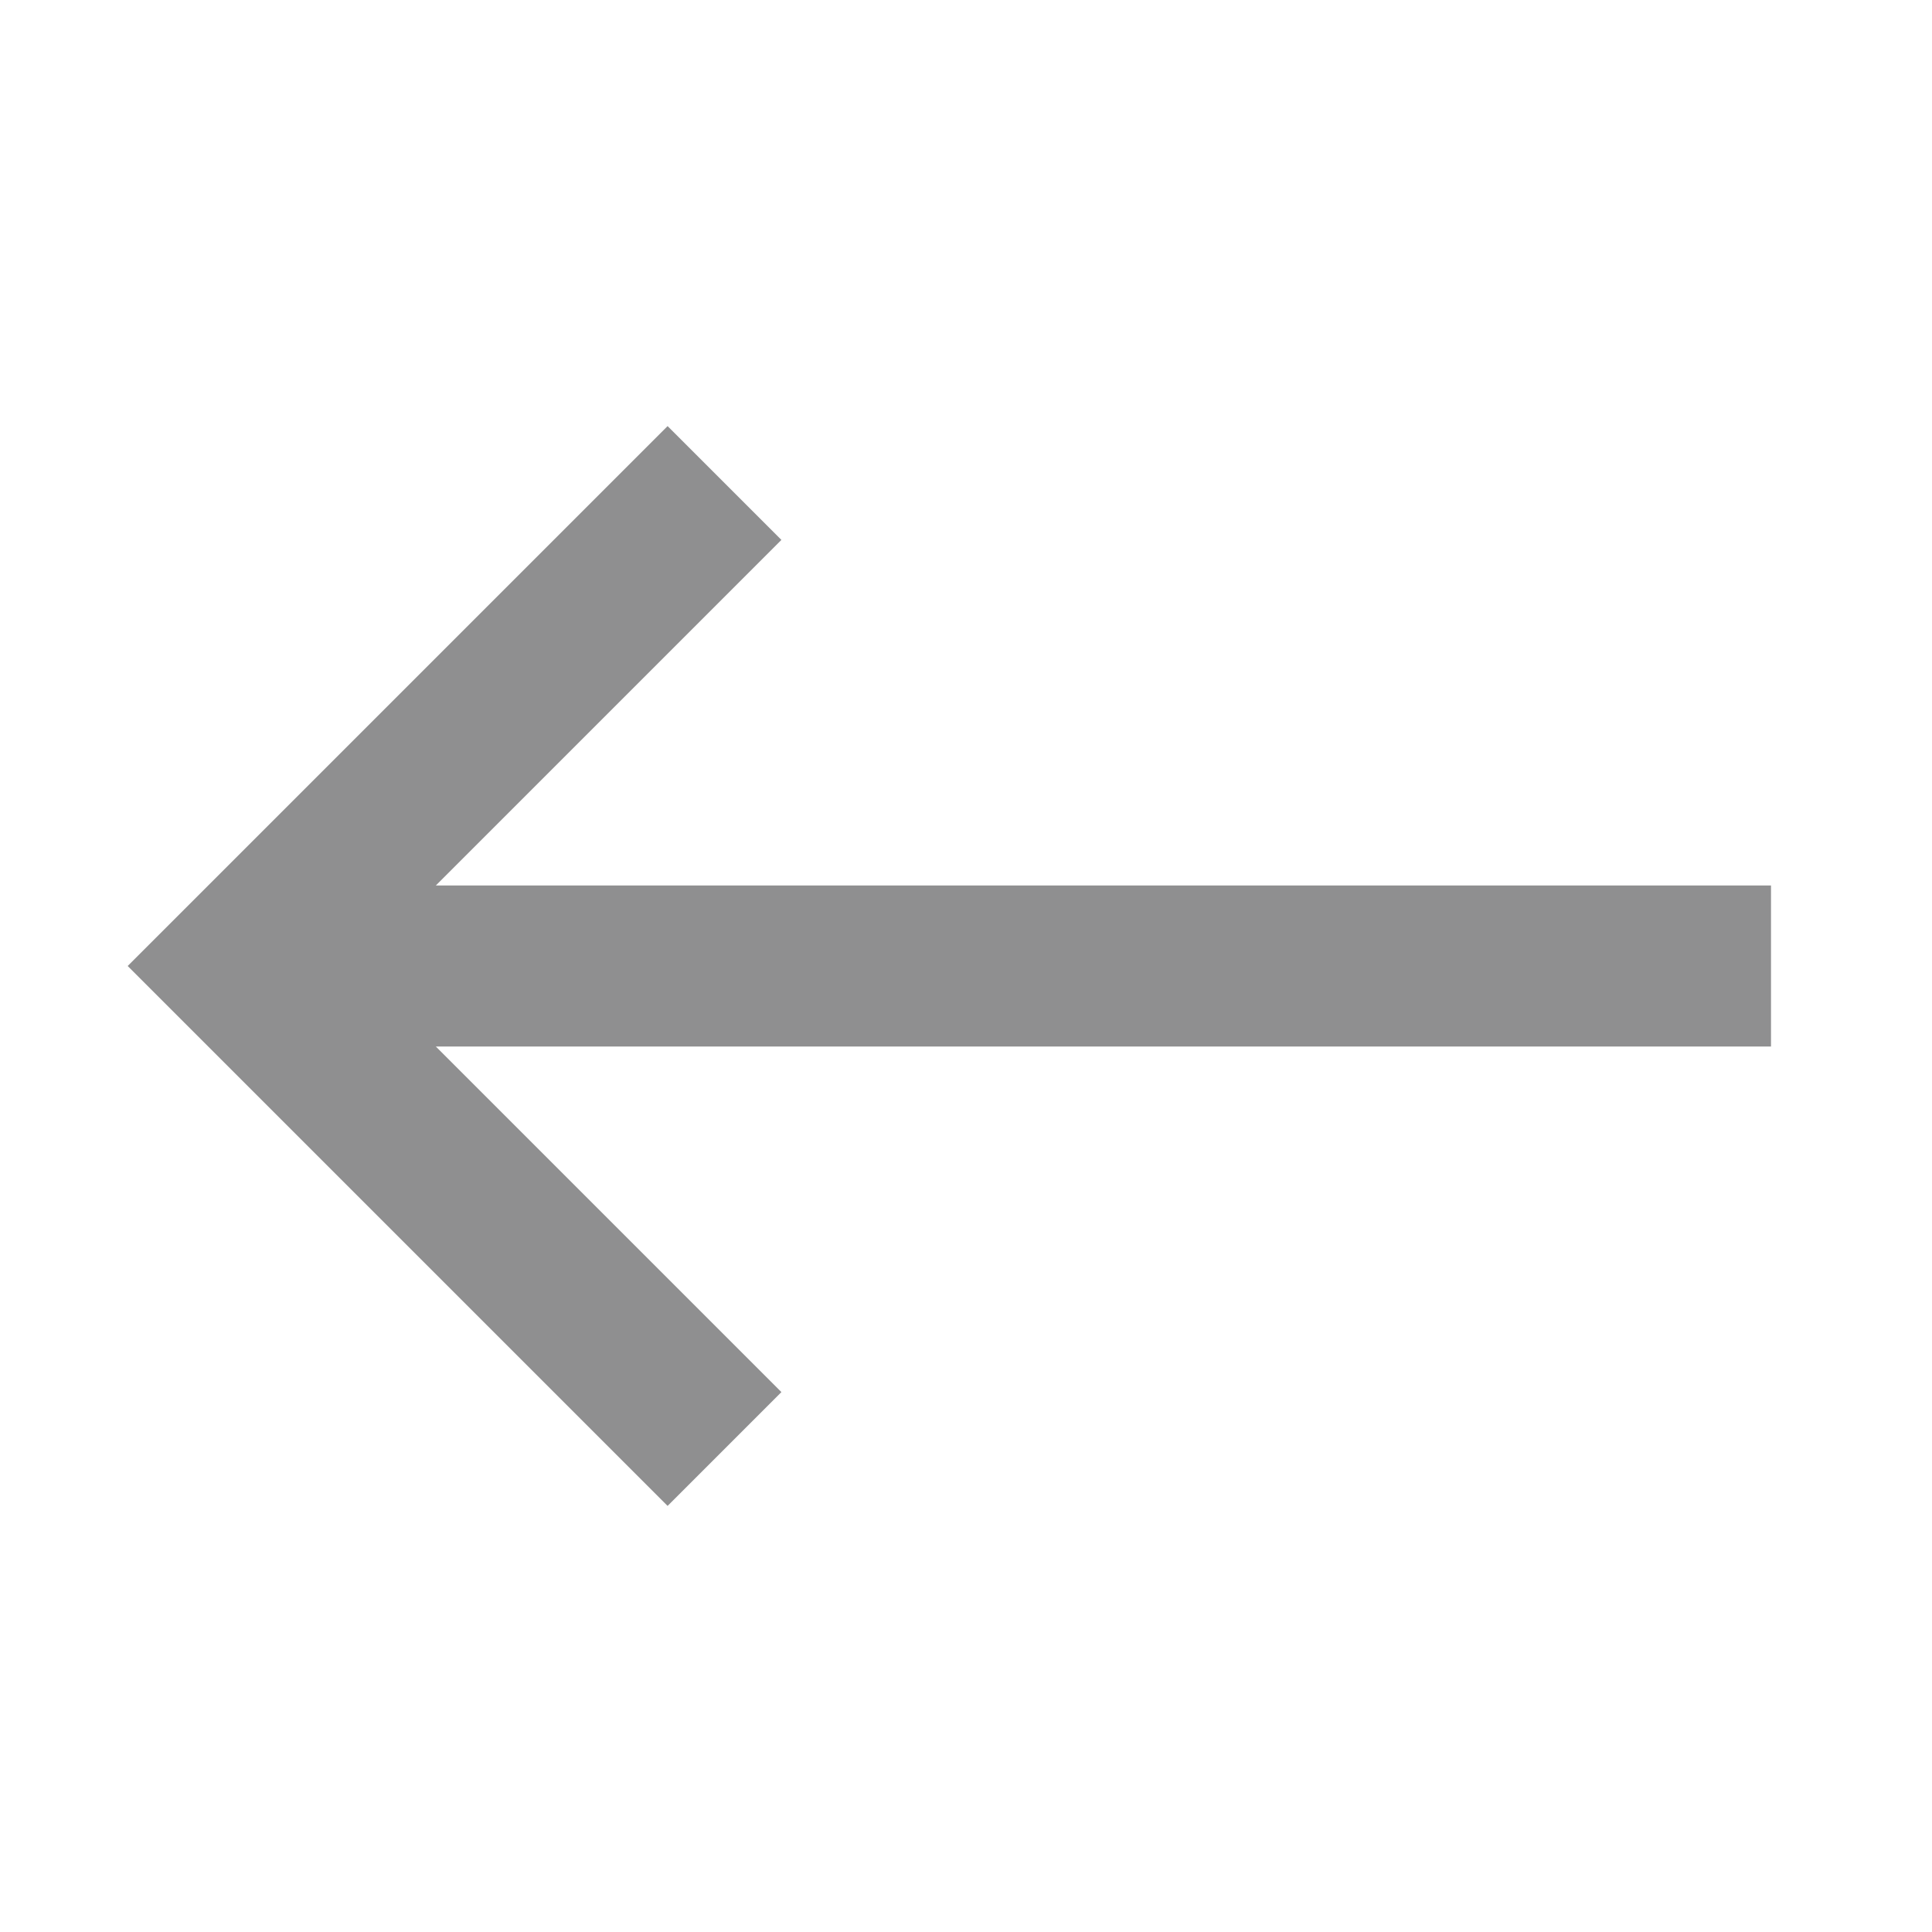<svg width="24" height="24" viewBox="0 0 24 24" fill="none" xmlns="http://www.w3.org/2000/svg">
<g id="icon/main/back">
<path id="Union" fill-rule="evenodd" clip-rule="evenodd" d="M2.293 11.293L8.293 5.293L9.707 6.707L5.414 11H22V13H5.414L9.707 17.293L8.293 18.707L2.293 12.707L1.586 12L2.293 11.293Z" fill="#151618" fill-opacity="0.48"/>
</g>
</svg>

